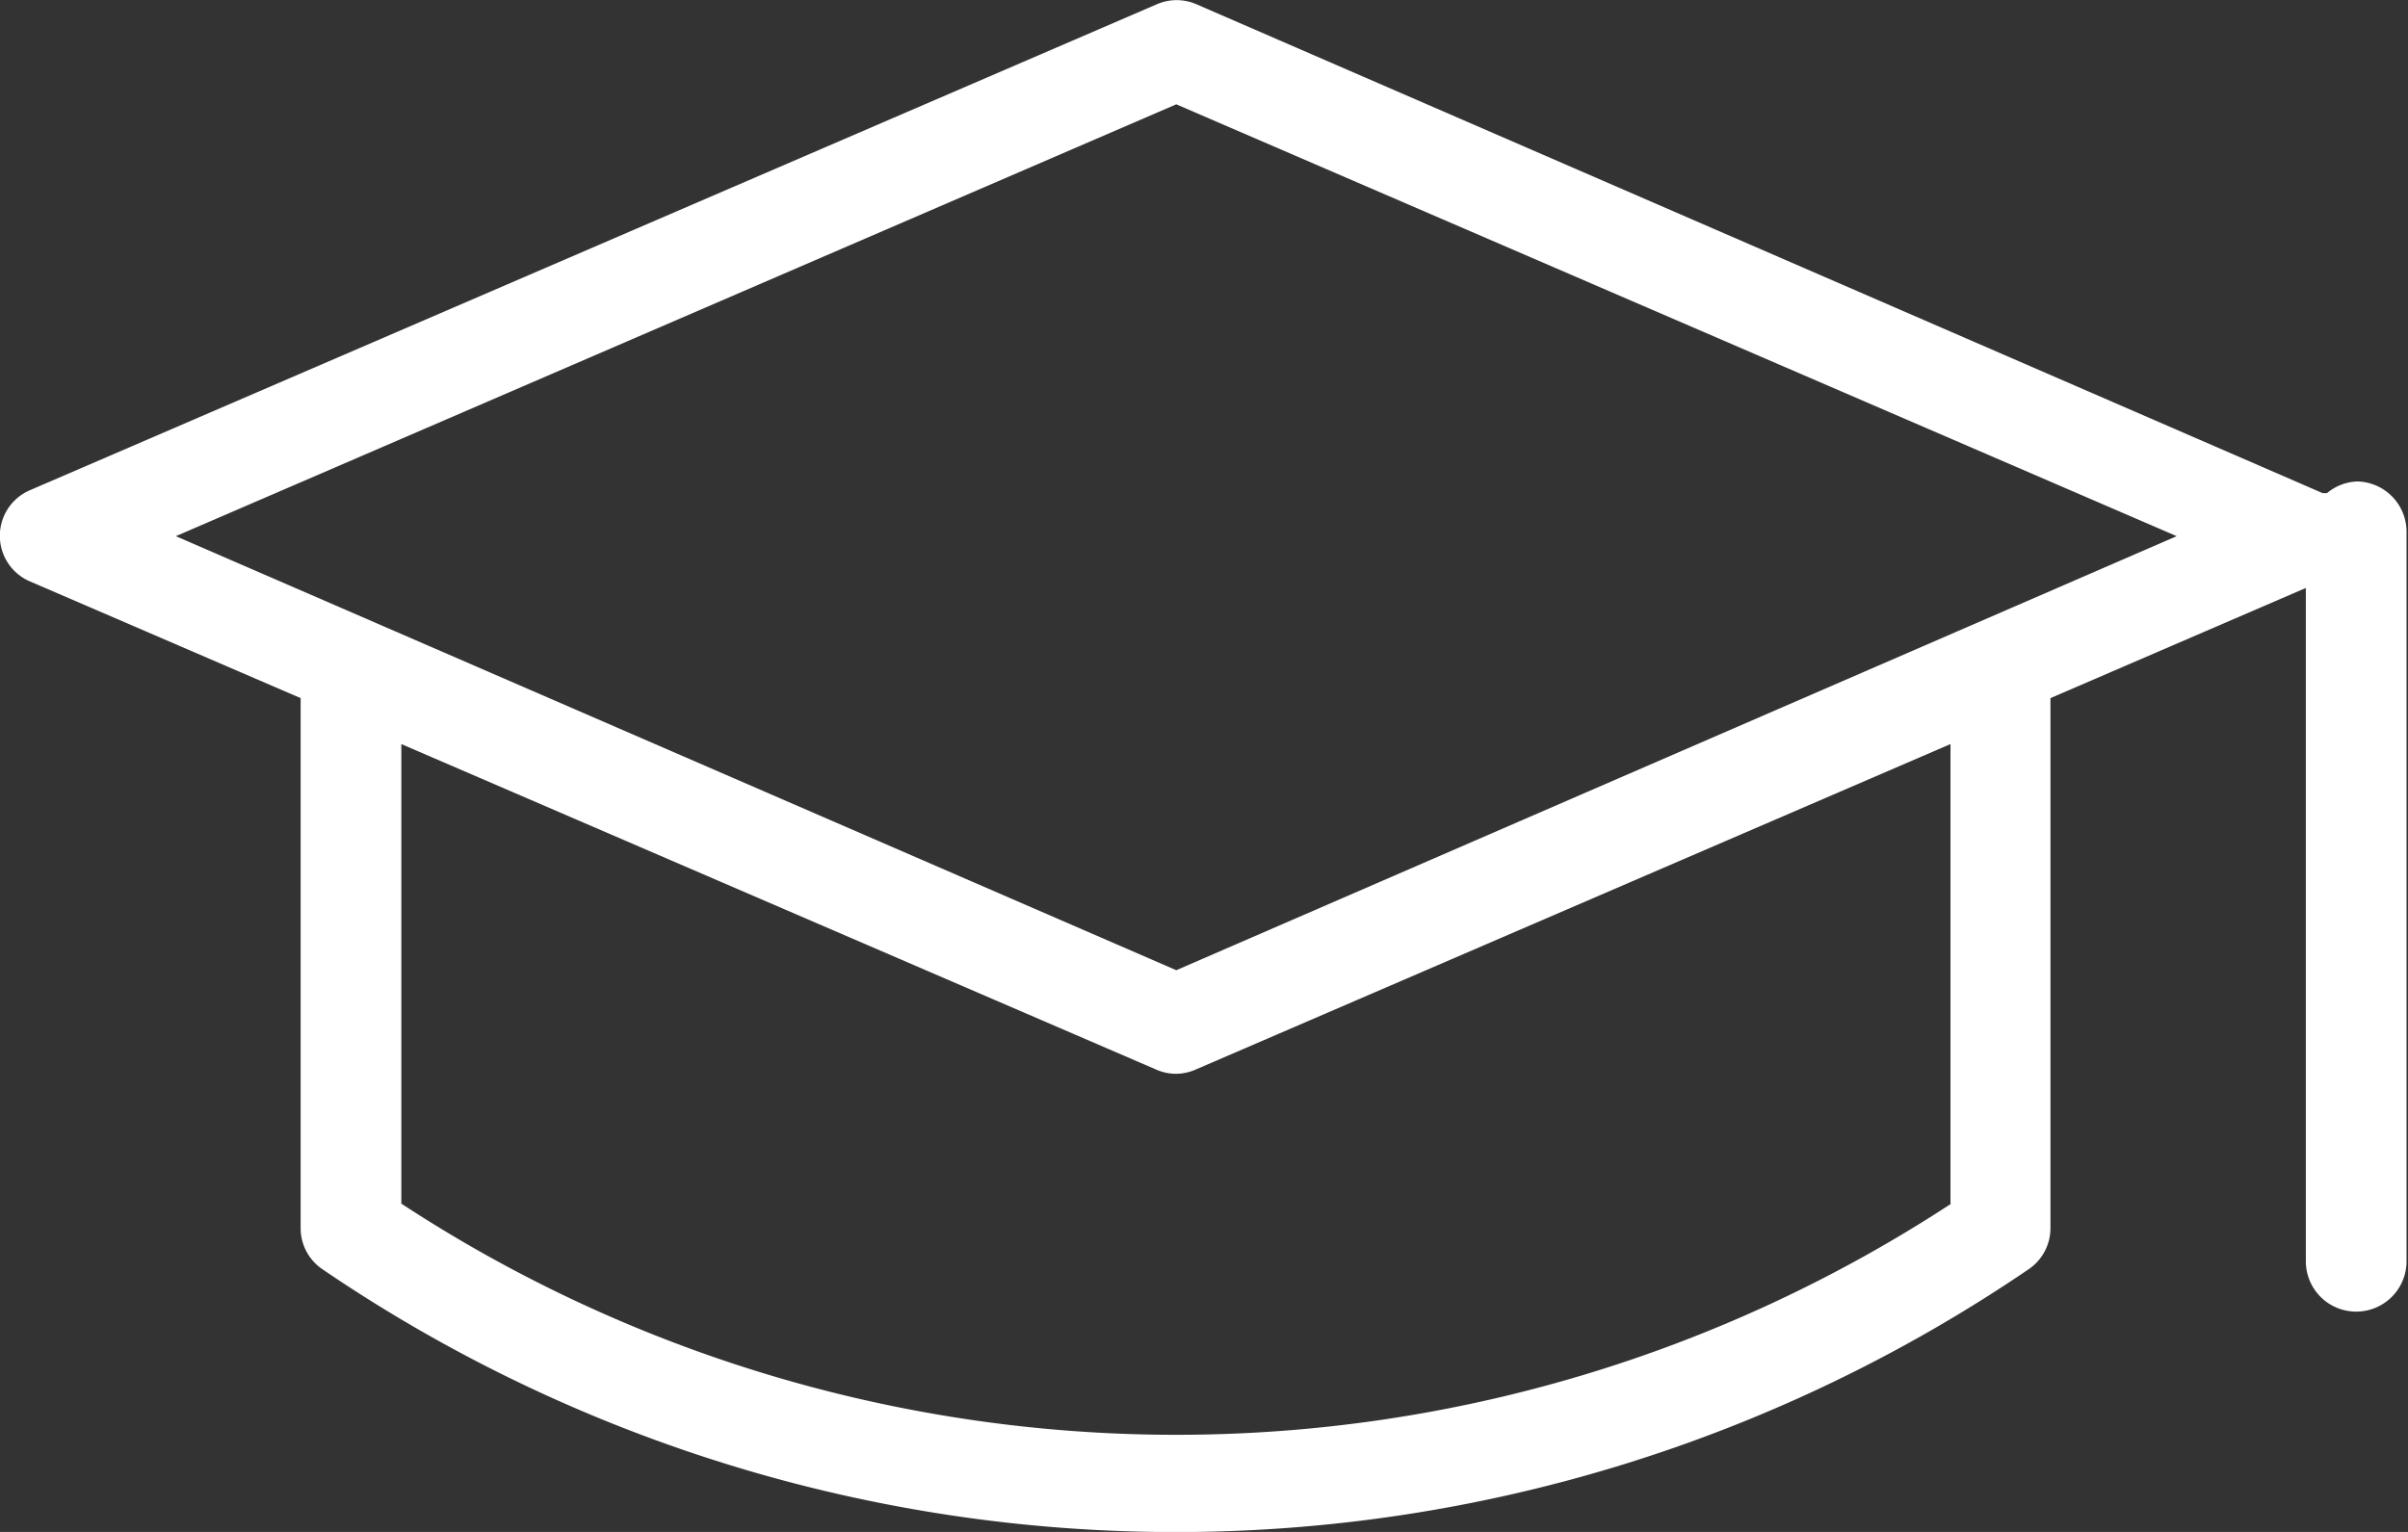 <svg xmlns="http://www.w3.org/2000/svg" width="33" height="21" viewBox="0 0 33 21"><rect x="0" y="0" width="33" height="21" fill="#333333" stroke="none"/><title>eda</title><path d="M35.81,12.1a0.68,0.68,0,0,0-.42.16l-0.06,0L19.9,5.56a0.68,0.68,0,0,0-.55,0L3.91,12.22a0.68,0.68,0,0,0,0,1.25l3.71,1.6v7.26a0.68,0.68,0,0,0,.3.57,20.77,20.77,0,0,0,23.38,0,0.68,0.68,0,0,0,.3-0.57V15.07l3.5-1.51v9.23a0.69,0.69,0,0,0,1.38,0v-10A0.69,0.69,0,0,0,35.81,12.1ZM30.24,22A19.38,19.38,0,0,1,9,22v-6.3l10.34,4.46a0.67,0.67,0,0,0,.27.06,0.68,0.68,0,0,0,.28-0.06l10.34-4.46V22Zm-10.62-3.2L5.91,12.85,19.62,6.93l13.71,5.92Z" transform="translate(-3.5 -5.5)" style="fill:#fff"/></svg>